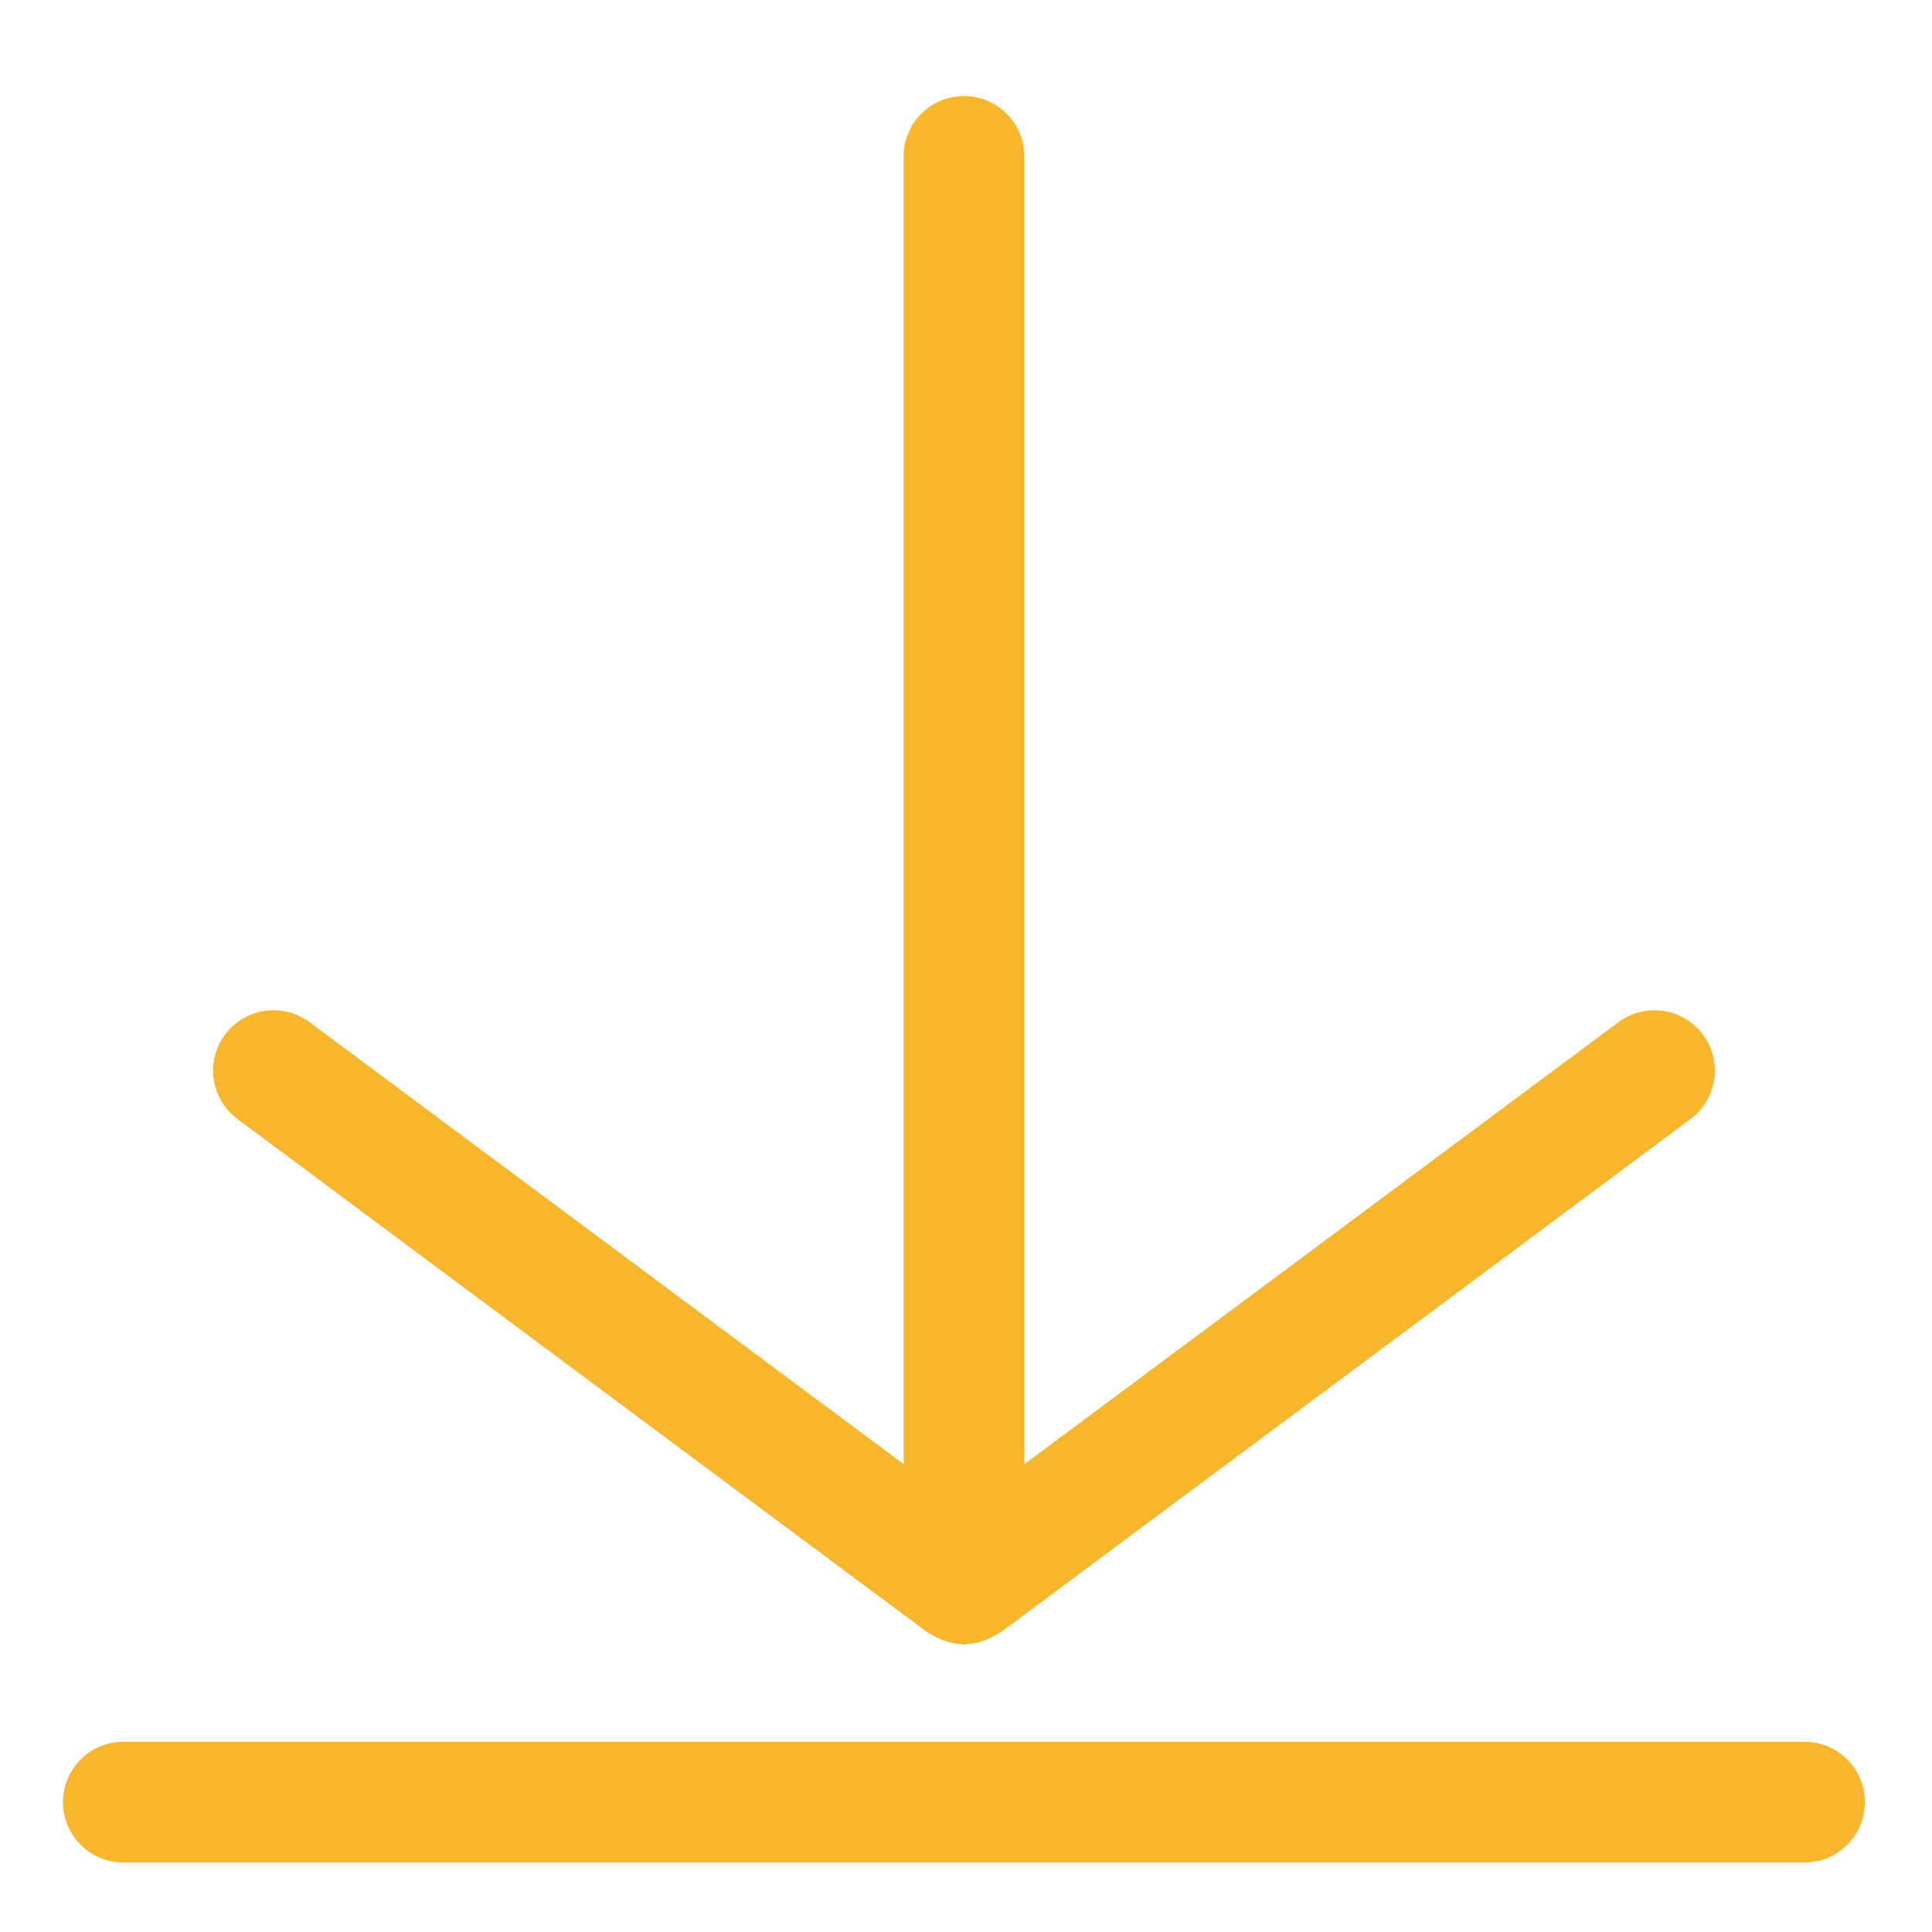 <?xml version="1.0" encoding="utf-8"?>
<!-- Generator: Adobe Illustrator 16.0.0, SVG Export Plug-In . SVG Version: 6.00 Build 0)  -->
<!DOCTYPE svg PUBLIC "-//W3C//DTD SVG 1.1//EN" "http://www.w3.org/Graphics/SVG/1.1/DTD/svg11.dtd">
<svg version="1.1" id="图层_1" xmlns="http://www.w3.org/2000/svg" xmlns:xlink="http://www.w3.org/1999/xlink" x="0px" y="0px"
	 width="32px" height="32px" viewBox="0 0 32 32" enable-background="new 0 0 32 32" xml:space="preserve">
<g>
	<path fill="#F8B62D" d="M2.044,30.849h27.844c0.553,0,1-0.448,1-1s-0.447-1-1-1H2.044c-0.553,0-1,0.448-1,1
		C1.044,30.401,1.492,30.849,2.044,30.849z"/>
	<path fill="#F8B62D" d="M15.37,27.044c0.015,0.011,0.033,0.013,0.048,0.022c0.034,0.022,0.067,0.041,0.104,0.059
		c0.044,0.022,0.088,0.038,0.135,0.054c0.041,0.014,0.079,0.028,0.12,0.036c0.04,0.008,0.078,0.01,0.119,0.013
		c0.024,0.001,0.045,0.014,0.071,0.014s0.046-0.012,0.071-0.014c0.041-0.003,0.079-0.005,0.119-0.013
		c0.042-0.008,0.08-0.022,0.12-0.036c0.047-0.016,0.092-0.031,0.135-0.054c0.036-0.018,0.069-0.036,0.103-0.059
		c0.016-0.01,0.034-0.012,0.049-0.022l11.436-8.509c0.443-0.33,0.535-0.956,0.206-1.398c-0.196-0.265-0.498-0.404-0.804-0.404
		c-0.207,0-0.416,0.064-0.596,0.198l-9.839,7.32V2.591c0-0.553-0.448-1-1-1s-1,0.447-1,1v21.66l-9.84-7.32
		c-0.179-0.133-0.389-0.198-0.596-0.198c-0.306,0-0.607,0.139-0.804,0.404c-0.329,0.442-0.237,1.069,0.206,1.398L15.37,27.044z"/>
</g>
<g>
</g>
<g>
</g>
<g>
</g>
<g>
</g>
<g>
</g>
<g>
</g>
</svg>
